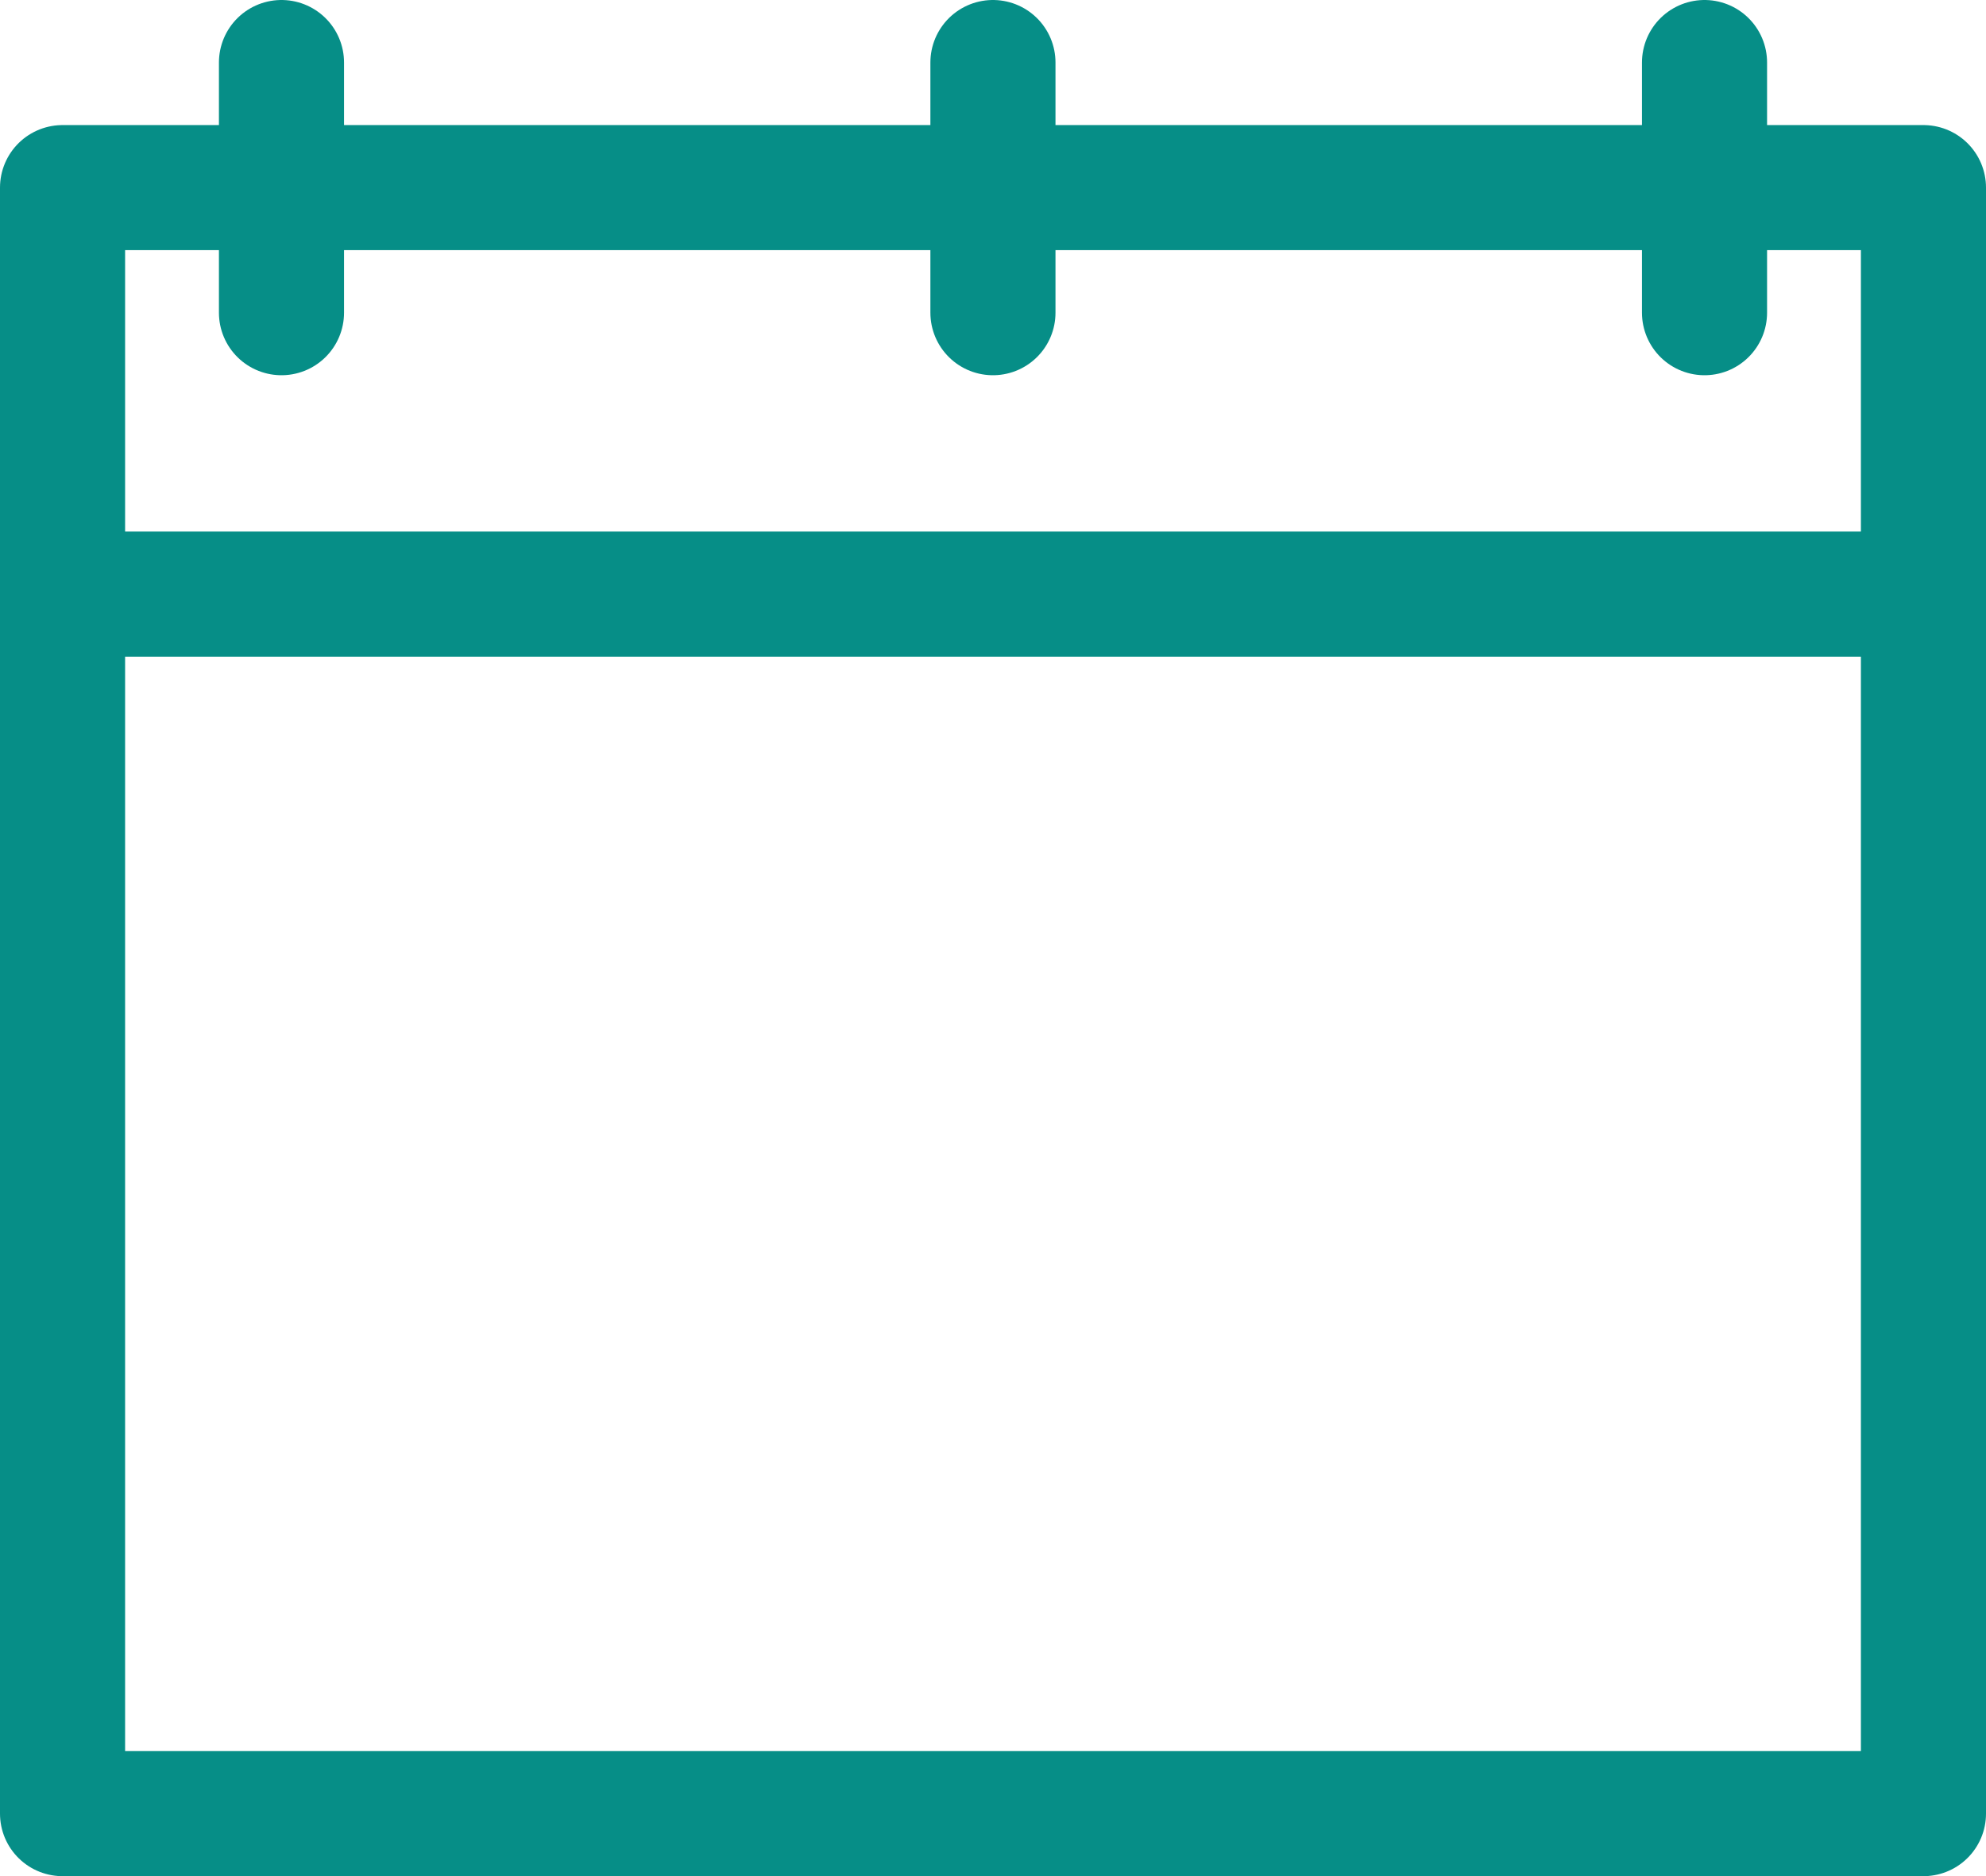 <svg xmlns="http://www.w3.org/2000/svg" width="15.875" height="15" viewBox="0 0 15.875 15">
	<g id="Grupo_16" data-name="Grupo 16" transform="translate(-0.5 -0.5)">
		<path id="Trazado_60" data-name="Trazado 60" d="M1,5.25V15H15.875V5.25M1,5.25V2H15.875V5.25M1,5.25H15.875"
			fill="none" stroke="#068e87" stroke-linecap="round" stroke-linejoin="round" stroke-width="1" />
		<path id="Trazado_61" data-name="Trazado 61" d="M2.75,1V3M8.437,1V3m5.688,0V1" fill="none" stroke="#068e87"
			stroke-linecap="round" stroke-linejoin="round" stroke-width="1" />
	</g>
</svg>
